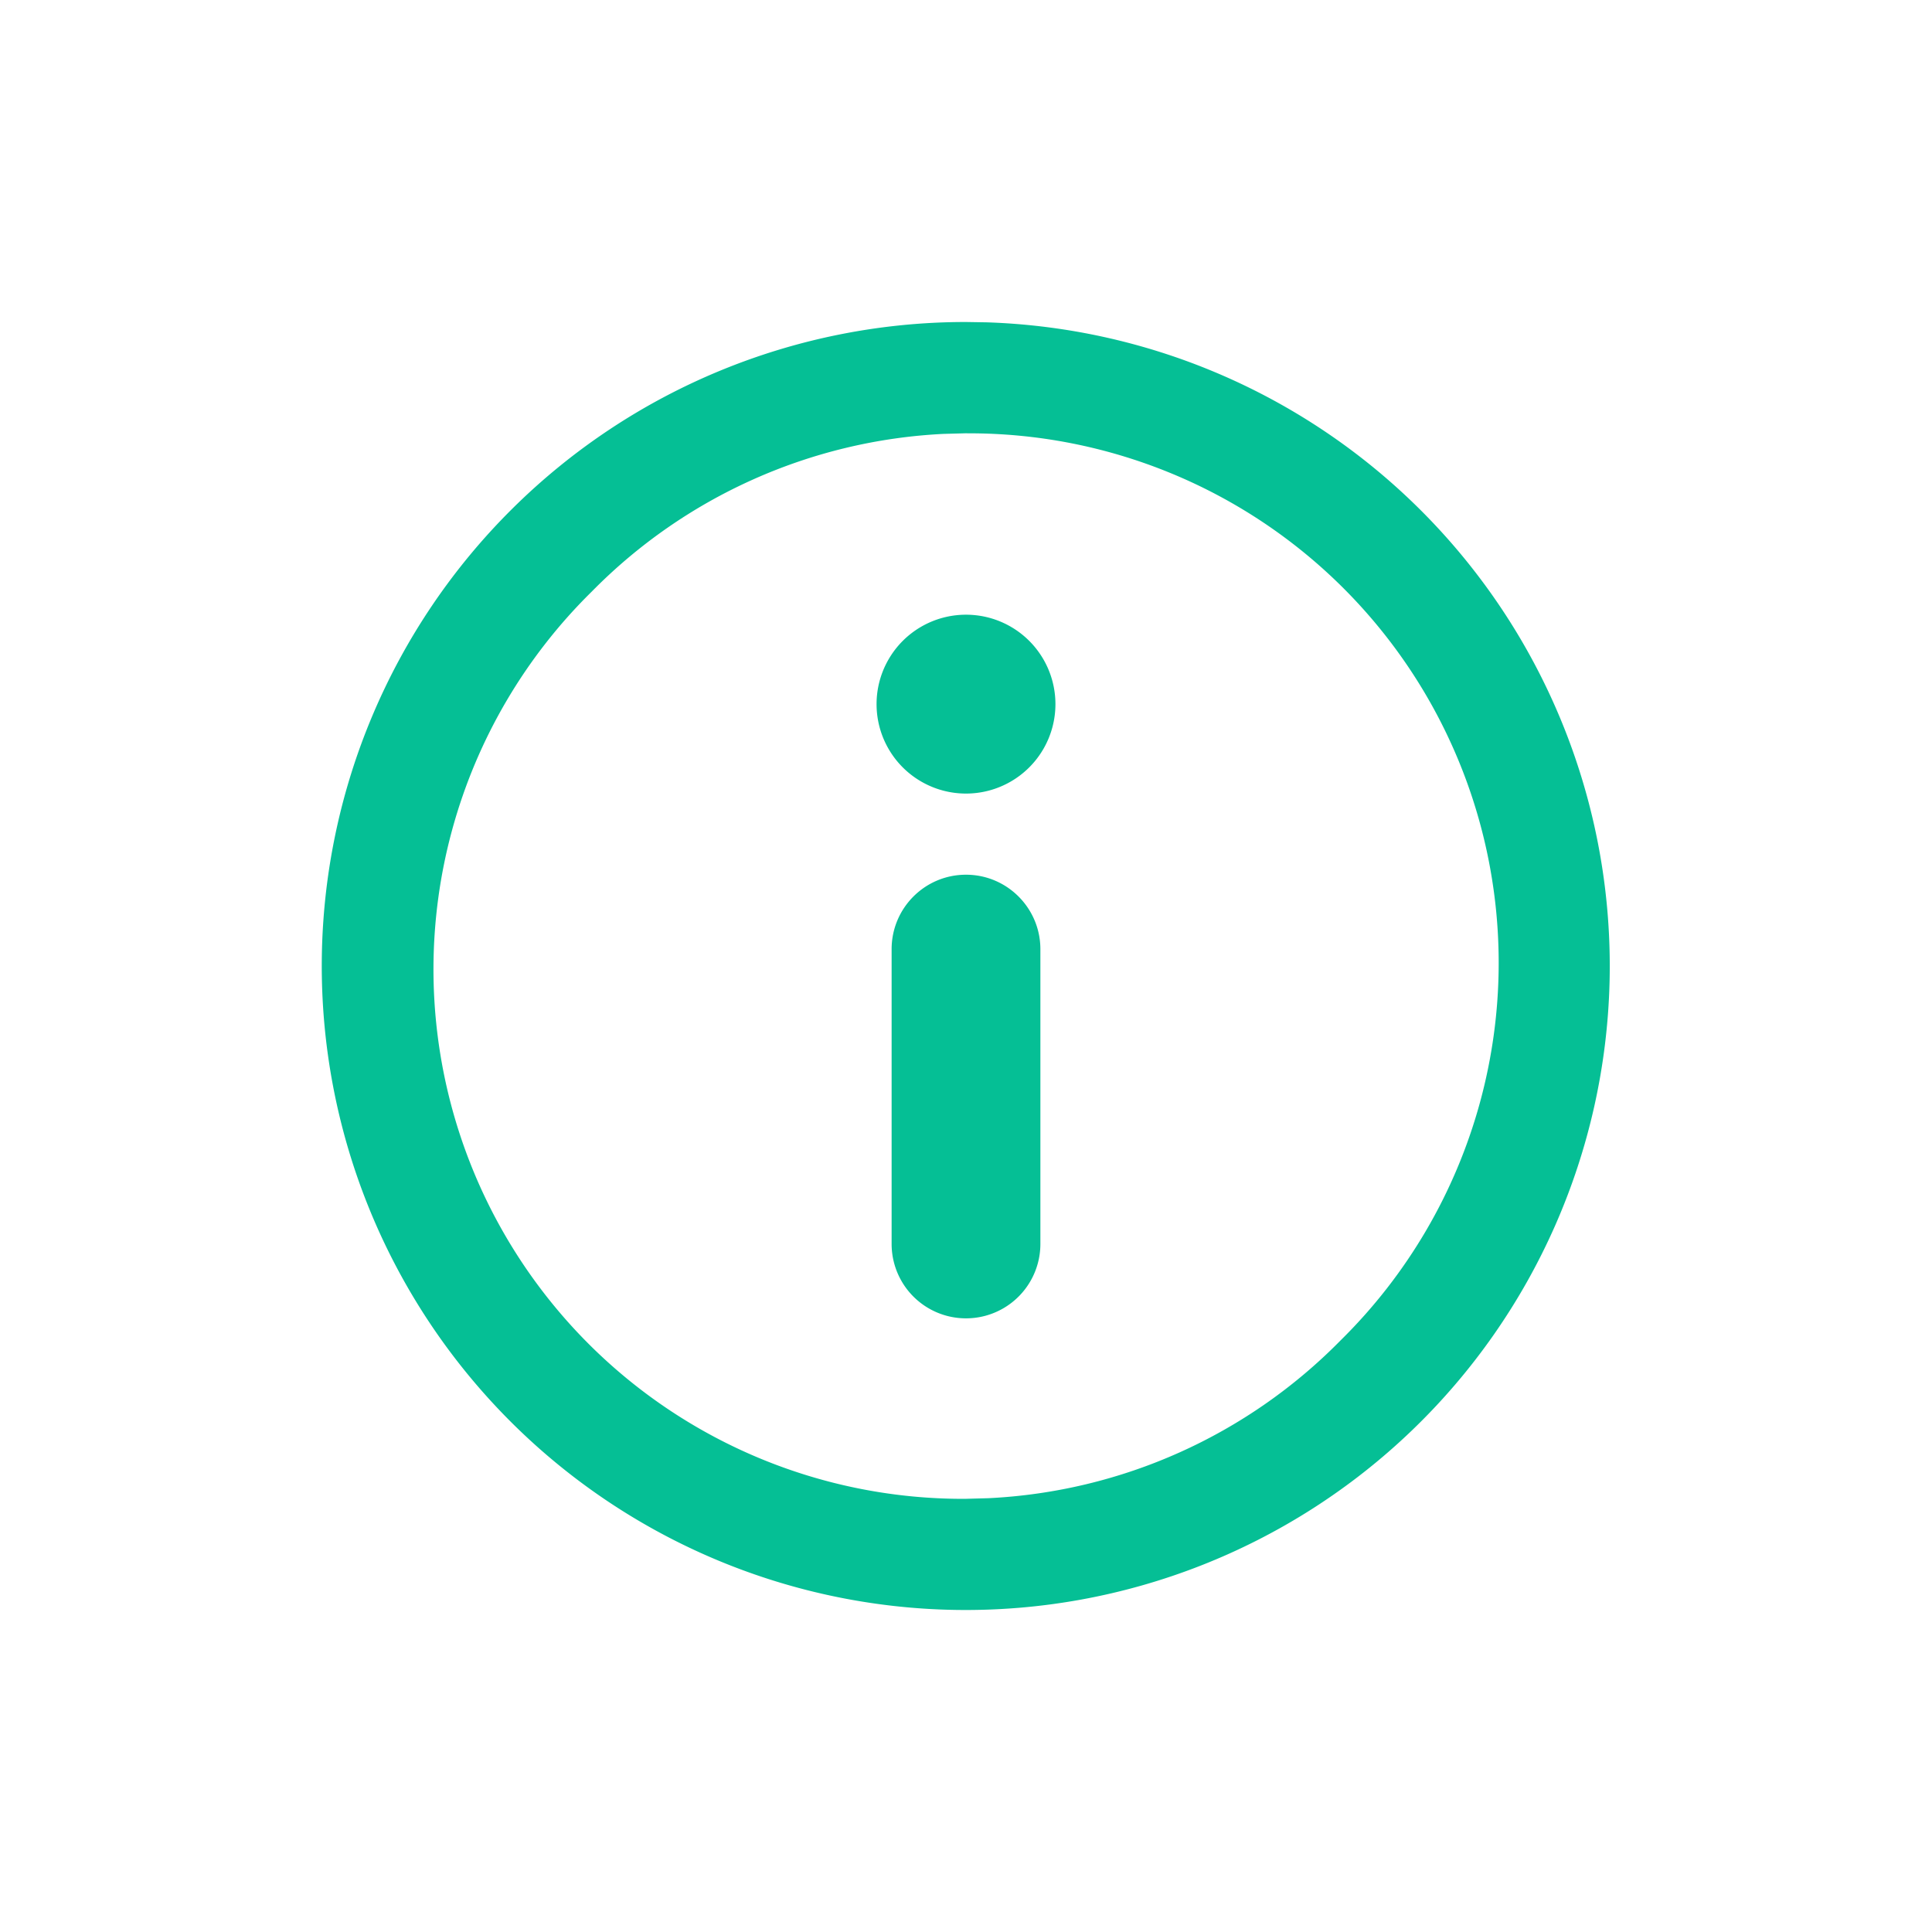 <svg width="24" height="24" viewBox="0 0 24 24" xmlns="http://www.w3.org/2000/svg">
    <path d="m12 4 .25.004A8 8 0 1 1 12 4zm.012 1.382-.292.008A6.581 6.581 0 0 0 7.35 7.35a6.581 6.581 0 0 0-.04 9.342 6.576 6.576 0 0 0 4.679 1.927l.292-.008a6.581 6.581 0 0 0 4.371-1.959 6.581 6.581 0 0 0 .04-9.342 6.576 6.576 0 0 0-4.68-1.927zM12 10.866c.51 0 .924.415.924.925v3.662a.924.924 0 1 1-1.848 0v-3.662c0-.51.413-.925.924-.925zm0-3.23a1.111 1.111 0 1 1 0 2.222 1.111 1.111 0 0 1 0-2.222z" fill="#05BF95" fill-rule="evenodd"/>
</svg>
